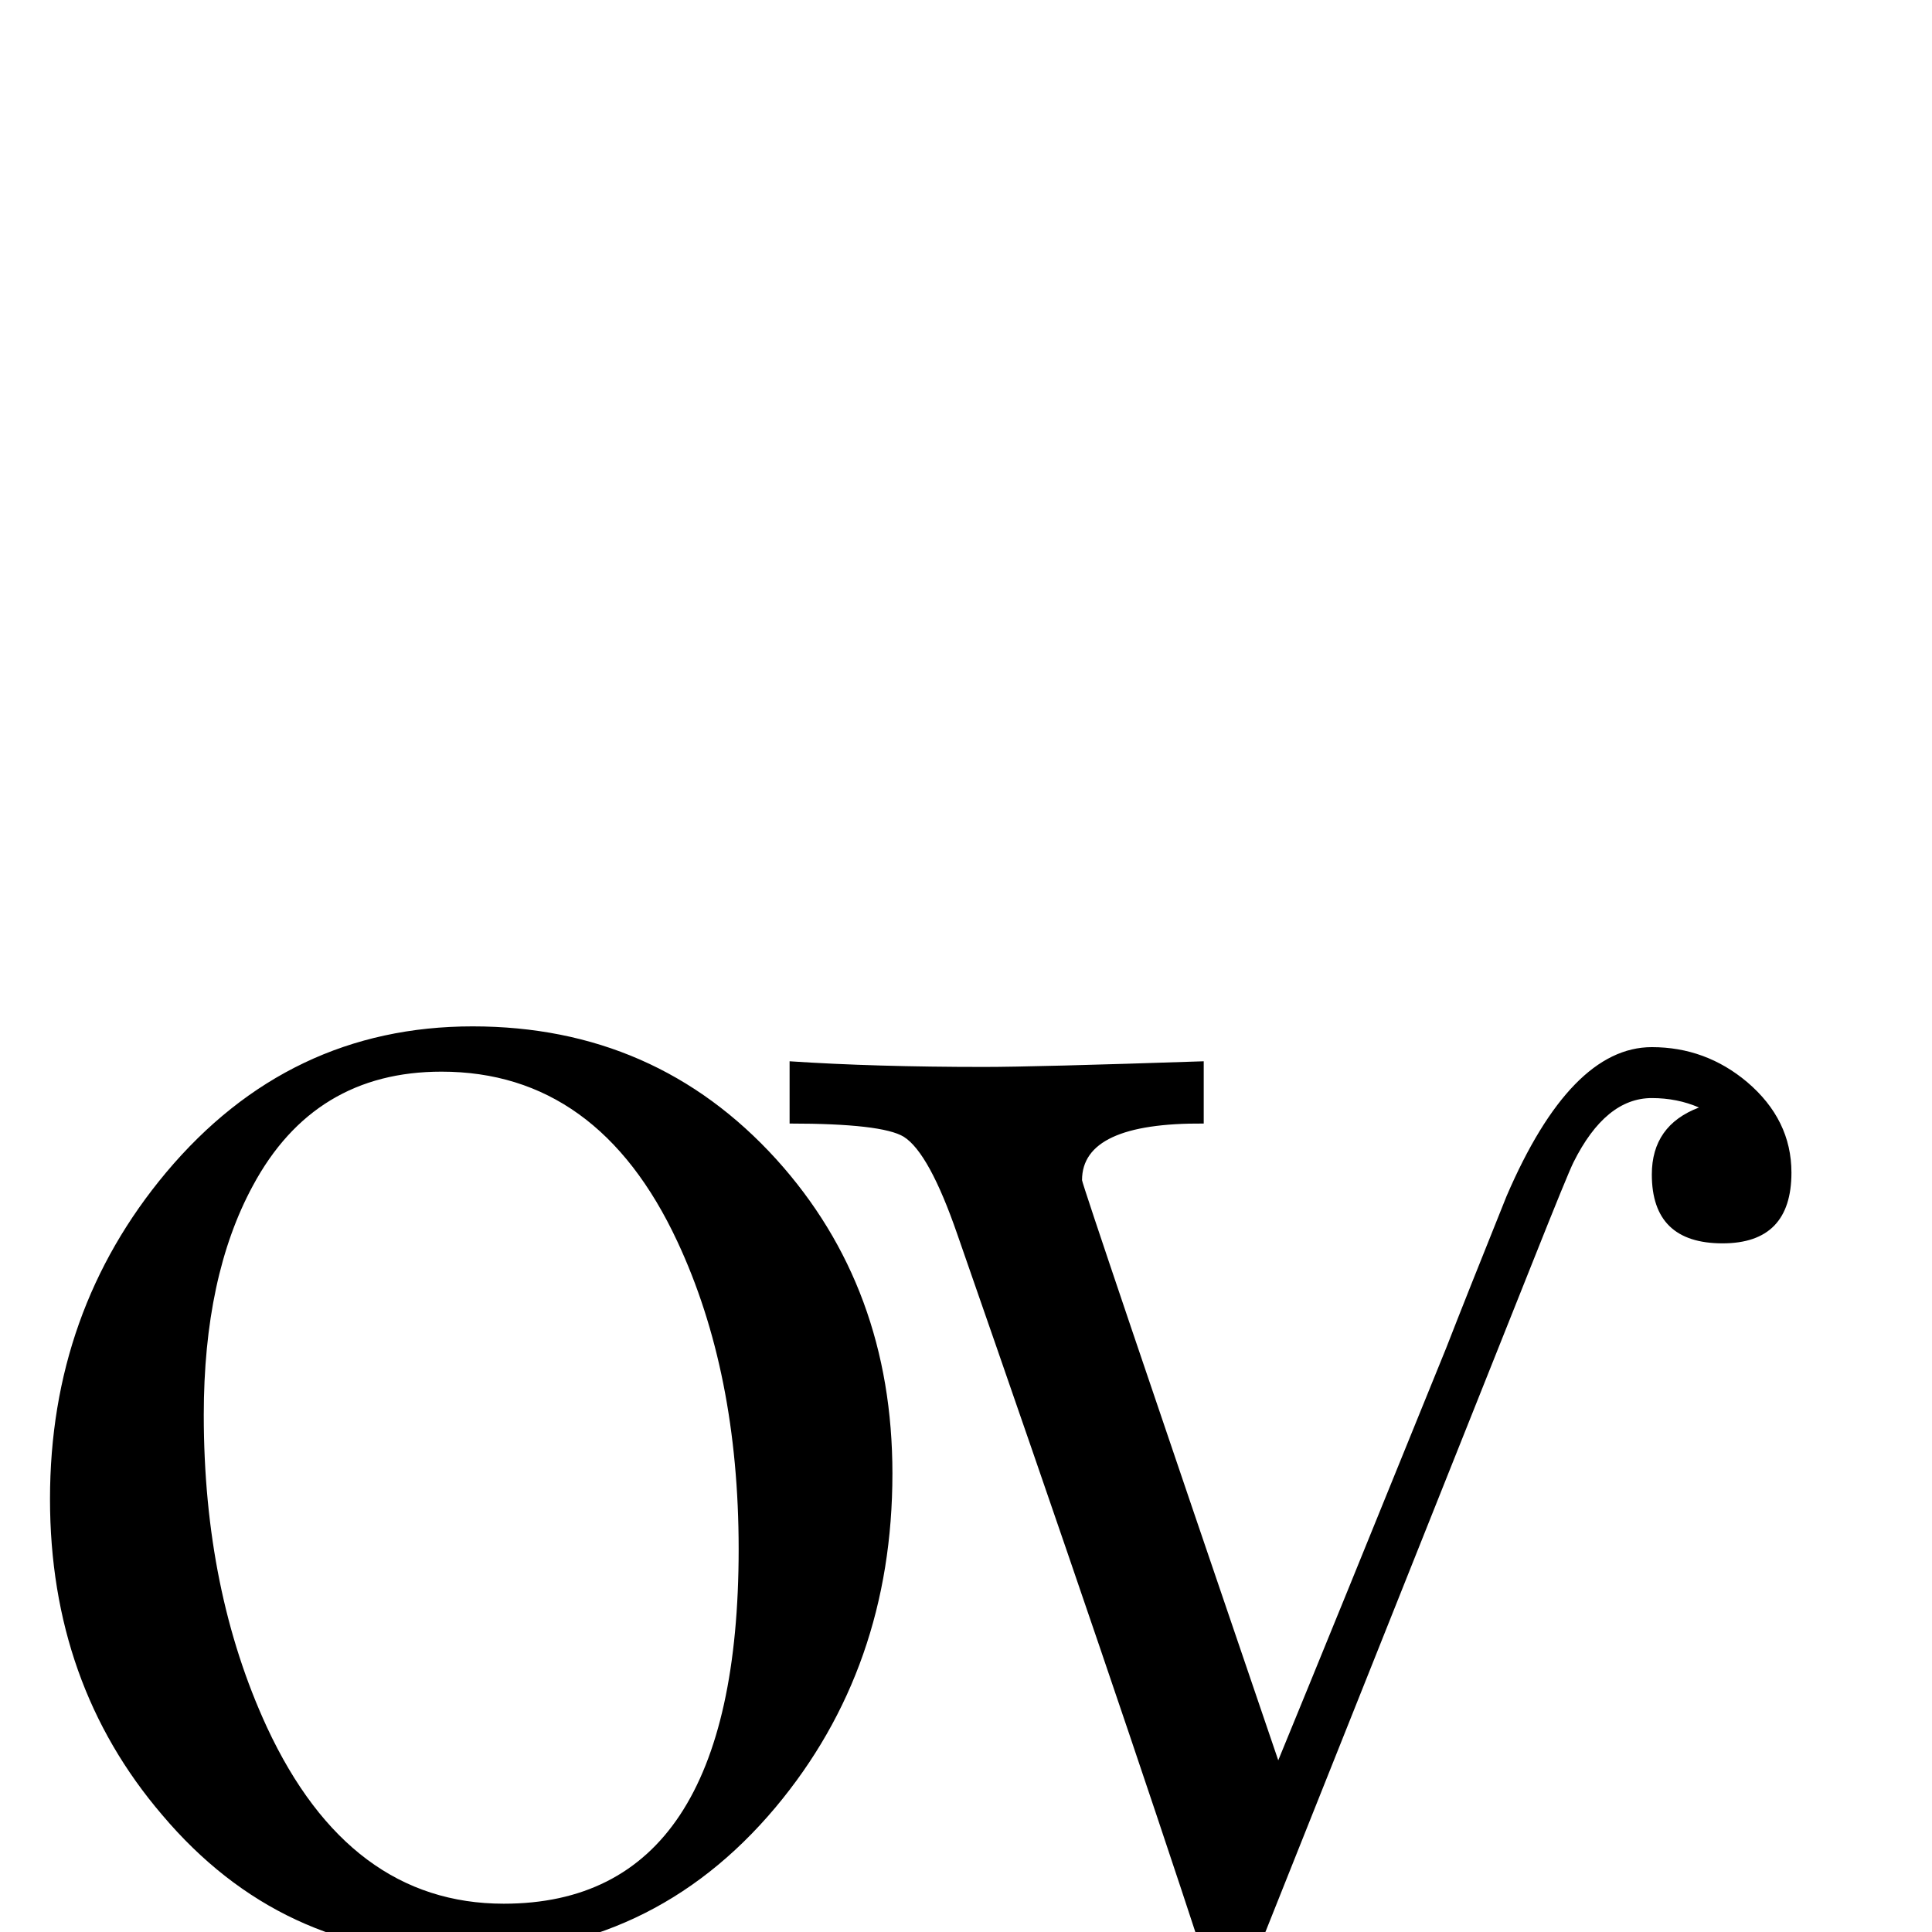 <?xml version="1.0" standalone="no"?>
<!DOCTYPE svg PUBLIC "-//W3C//DTD SVG 1.1//EN" "http://www.w3.org/Graphics/SVG/1.1/DTD/svg11.dtd" >
<svg viewBox="0 -442 2048 2048">
  <g transform="matrix(1 0 0 -1 0 1606)">
   <path fill="currentColor"
d="M1899 805q0 -75 -73 -75q-75 0 -75 73q0 52 50 71q-23 10 -50 10q-49 0 -83 -68q-6 -12 -43 -105l-361 -905q-98 -245 -274 -245q-76 0 -134 48q-62 52 -62 126q0 91 89 91q39 0 65 -25.5t26 -63.5q0 -81 -85 -91q41 -38 101 -38q93 0 158 92q32 45 86 173l42 100
q-91 278 -261 766q-30 87 -57 104q-23 14 -121 14v66q90 -6 206 -6q54 0 233 6v-66q-129 1 -129 -60q0 -5 208 -615q60 146 178 437q21 54 64 161q68 158 154 158q57 0 101 -37q47 -40 47 -96zM946 486q0 -206 -124 -354q-131 -156 -333 -156q-192 0 -317 148
q-119 139 -119 335q0 199 123 346q130 155 325 155q194 0 322 -141q123 -136 123 -333zM783 406q0 187 -65 326q-84 180 -250 180q-135 0 -200 -121q-52 -96 -52 -243q0 -186 67 -331q87 -187 251 -187q249 0 249 376z" />
  </g>

</svg>
